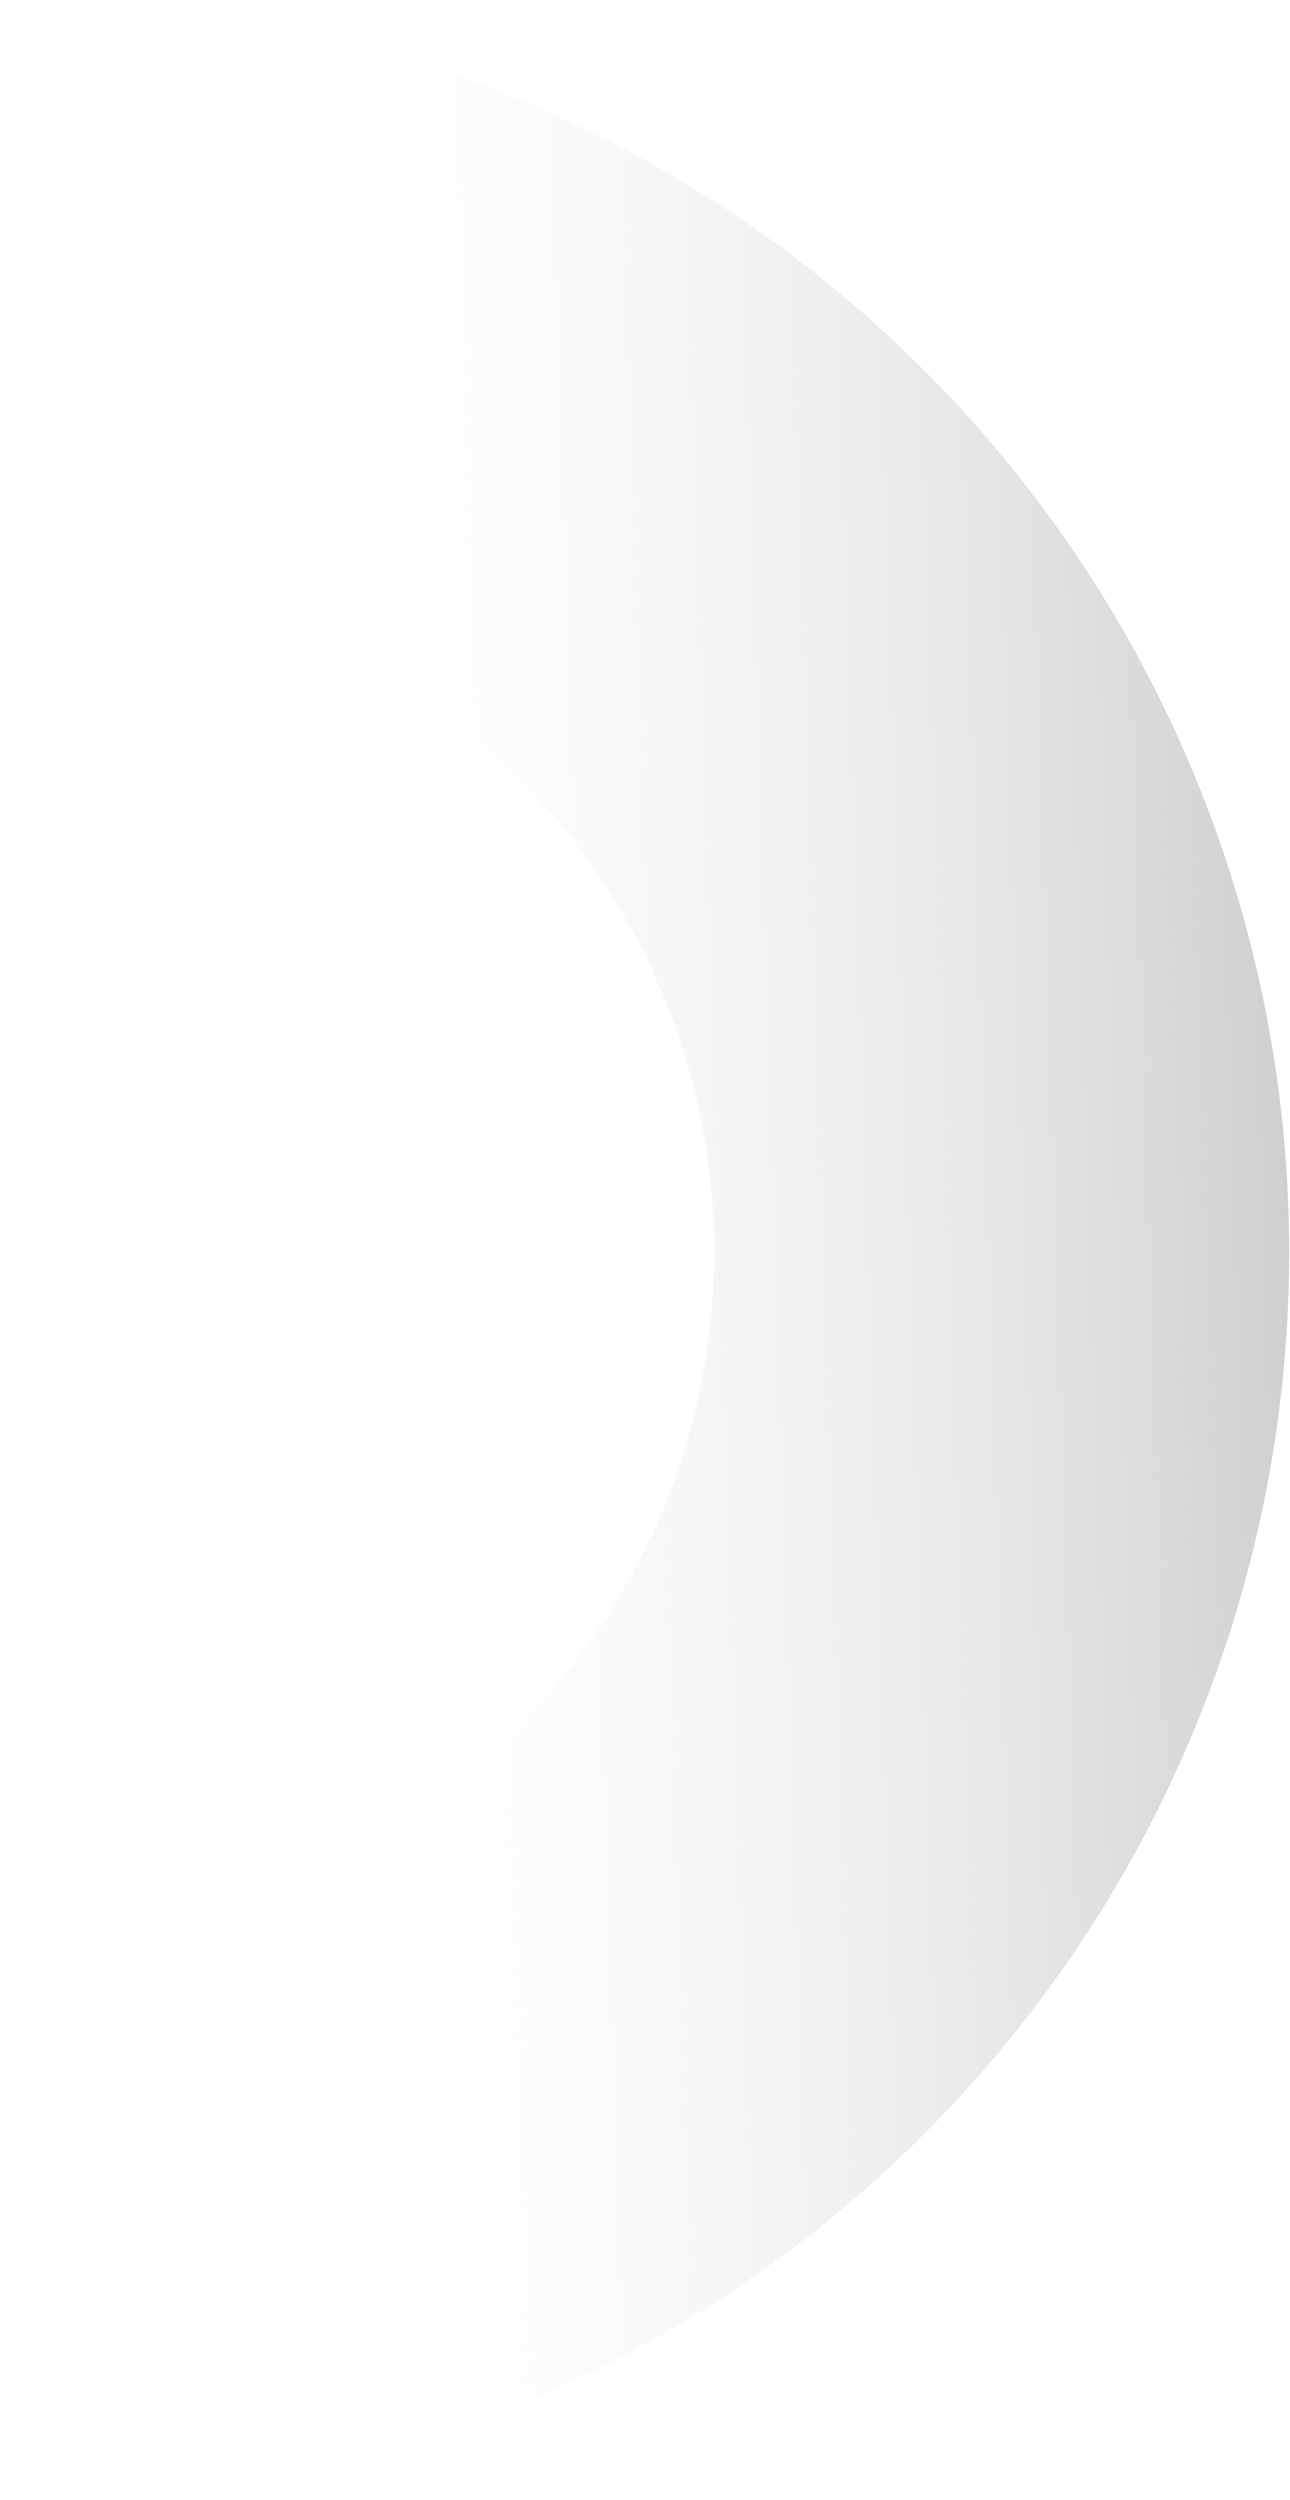 <svg width="222" height="430" viewBox="0 0 222 430" fill="none" xmlns="http://www.w3.org/2000/svg">
<g filter="url(#filter0_b_1333_4636)">
<path d="M14.33 429.745C71.189 427.896 124.984 403.536 163.882 362.023C202.78 320.51 223.594 265.246 221.745 208.387C219.896 151.528 195.536 97.732 154.023 58.834C112.51 19.936 57.246 -0.877 0.387 0.972L3.603 99.874C34.231 98.878 64.001 110.09 86.363 131.043C108.725 151.996 121.847 180.974 122.843 211.603C123.839 242.231 112.627 272.001 91.674 294.363C70.72 316.724 41.742 329.847 11.114 330.843L14.33 429.745Z" fill="url(#paint0_linear_1333_4636)"/>
</g>
<defs>
<filter id="filter0_b_1333_4636" x="-33.613" y="-33.142" width="289.473" height="496.887" filterUnits="userSpaceOnUse" color-interpolation-filters="sRGB">
<feFlood flood-opacity="0" result="BackgroundImageFix"/>
<feGaussianBlur in="BackgroundImageFix" stdDeviation="17"/>
<feComposite in2="SourceAlpha" operator="in" result="effect1_backgroundBlur_1333_4636"/>
<feBlend mode="normal" in="SourceGraphic" in2="effect1_backgroundBlur_1333_4636" result="shape"/>
</filter>
<linearGradient id="paint0_linear_1333_4636" x1="52.5" y1="243" x2="287" y2="235.5" gradientUnits="userSpaceOnUse">
<stop stop-color="#F7F7F7" stop-opacity="0"/>
<stop offset="1" stop-color="#919191" stop-opacity="0.8"/>
</linearGradient>
</defs>
</svg>
